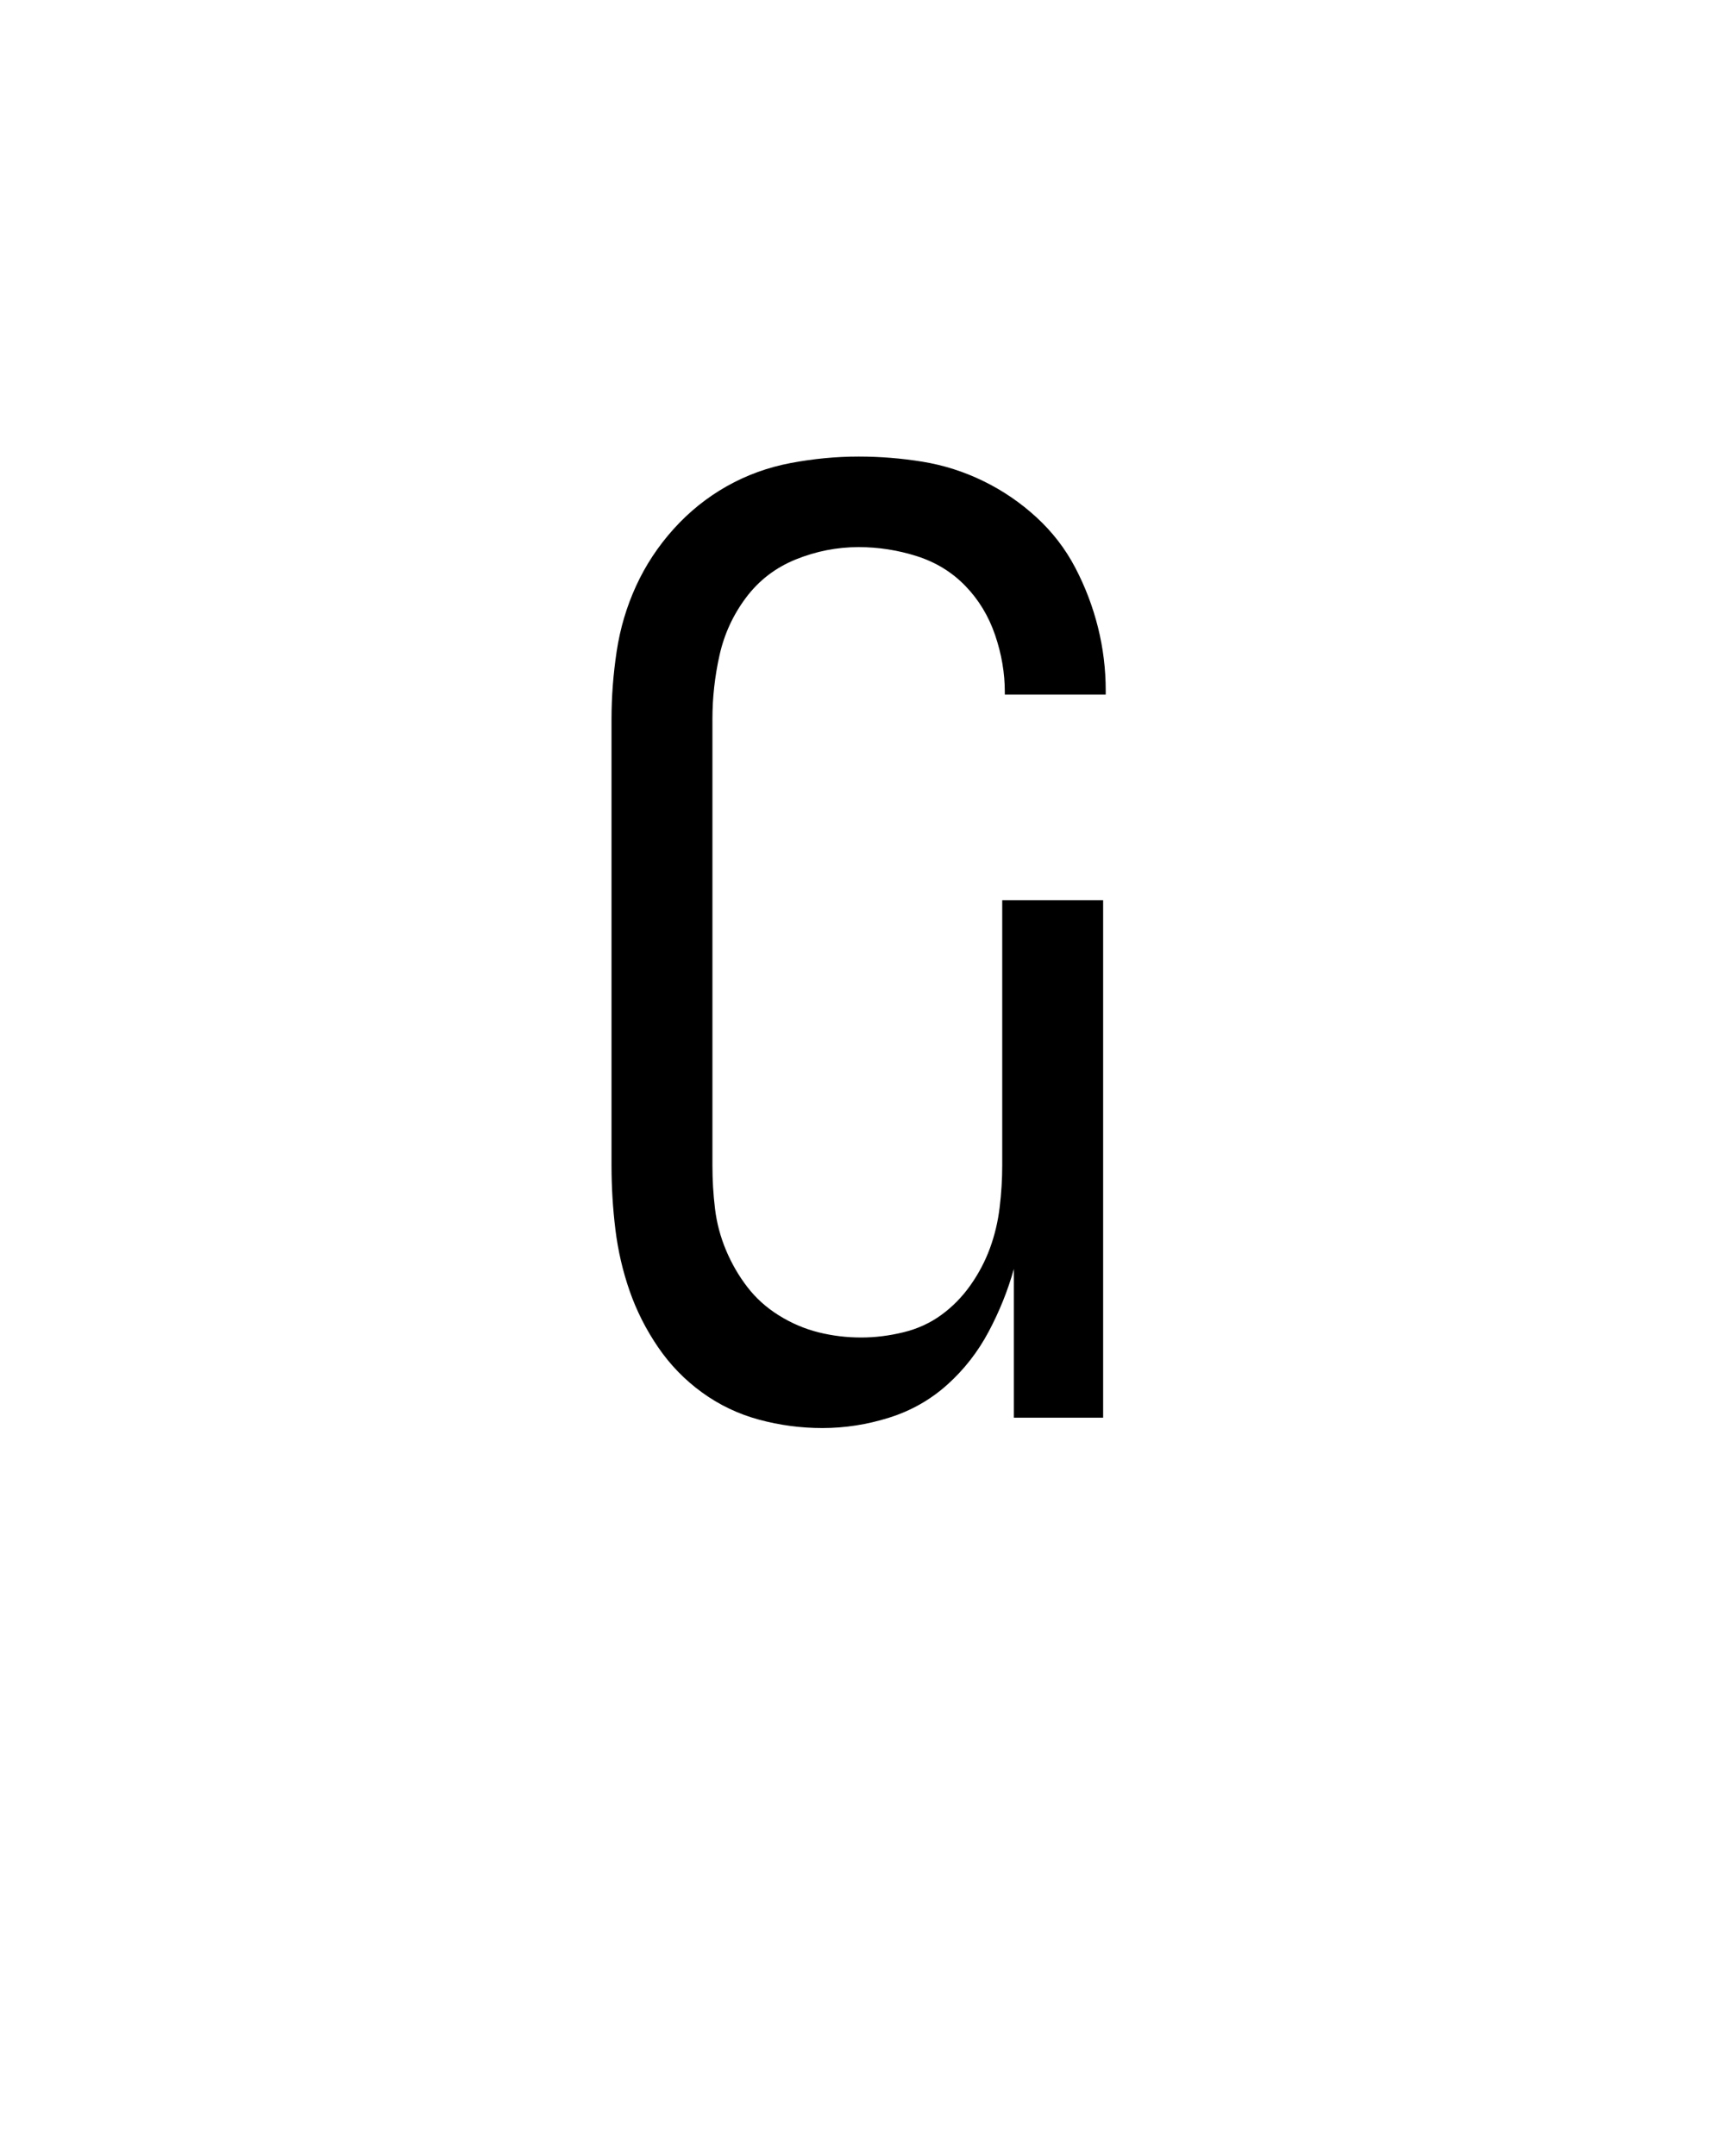<svg xmlns="http://www.w3.org/2000/svg" height="160" viewBox="0 0 128 160" width="128"><defs><path d="M 219 8 C 202.333 8 186 5.833 170 1.5 C 154 -2.833 139.333 -9.833 126 -19.5 C 112.667 -29.167 101.333 -40.833 92 -54.5 C 82.667 -68.167 75.333 -82.667 70 -98 C 64.667 -113.333 61 -129.167 59 -145.5 C 57 -161.833 56 -178.333 56 -195 L 56 -540 C 56 -557.333 57.333 -574.833 60 -592.5 C 62.667 -610.167 67.667 -627 75 -643 C 82.333 -659 92 -673.667 104 -687 C 116 -700.333 129.667 -711.333 145 -720 C 160.333 -728.667 176.833 -734.667 194.5 -738 C 212.167 -741.333 229.667 -743 247 -743 C 263.667 -743 280.167 -741.667 296.5 -739 C 312.833 -736.333 328.5 -731.333 343.5 -724 C 358.5 -716.667 372.167 -707.333 384.5 -696 C 396.833 -684.667 406.833 -671.667 414.5 -657 C 422.167 -642.333 428 -627 432 -611 C 436 -595 438 -578.667 438 -562 C 438 -561.333 438 -560.833 438 -560.5 C 438 -560.167 438 -559.667 438 -559 L 360 -559 C 360 -559 360 -559.167 360 -559.5 C 360 -559.833 360 -560.333 360 -561 C 360 -575.667 357.5 -590.333 352.5 -605 C 347.5 -619.667 339.833 -632.333 329.5 -643 C 319.167 -653.667 306.667 -661.333 292 -666 C 277.333 -670.667 262.333 -673 247 -673 C 230.333 -673 214.167 -669.833 198.5 -663.5 C 182.833 -657.167 170 -647.333 160 -634 C 150 -620.667 143.167 -605.833 139.5 -589.5 C 135.833 -573.167 134 -556.667 134 -540 L 134 -195 C 134 -183.667 134.667 -172.5 136 -161.5 C 137.333 -150.5 140.167 -139.833 144.5 -129.5 C 148.833 -119.167 154.333 -109.667 161 -101 C 167.667 -92.333 175.833 -85 185.5 -79 C 195.167 -73 205.333 -68.667 216 -66 C 226.667 -63.333 237.667 -62 249 -62 C 259.667 -62 270.5 -63.333 281.5 -66 C 292.5 -68.667 302.333 -73.167 311 -79.5 C 319.667 -85.833 327.167 -93.5 333.5 -102.5 C 339.833 -111.5 344.833 -121 348.5 -131 C 352.167 -141 354.667 -151.5 356 -162.5 C 357.333 -173.5 358 -184.333 358 -195 L 358 -400 L 436 -400 L 436 0 L 367 0 L 367 -115 C 362.333 -98.333 355.833 -82.167 347.5 -66.5 C 339.167 -50.833 328.5 -37.167 315.5 -25.5 C 302.5 -13.833 287.5 -5.333 270.5 0 C 253.5 5.333 236.333 8 219 8 Z " id="path1"/></defs><g><g fill="#000000" transform="translate(40 105.21) rotate(0)"><use href="#path1" transform="translate(0 0) scale(0.096)"/></g></g></svg>
